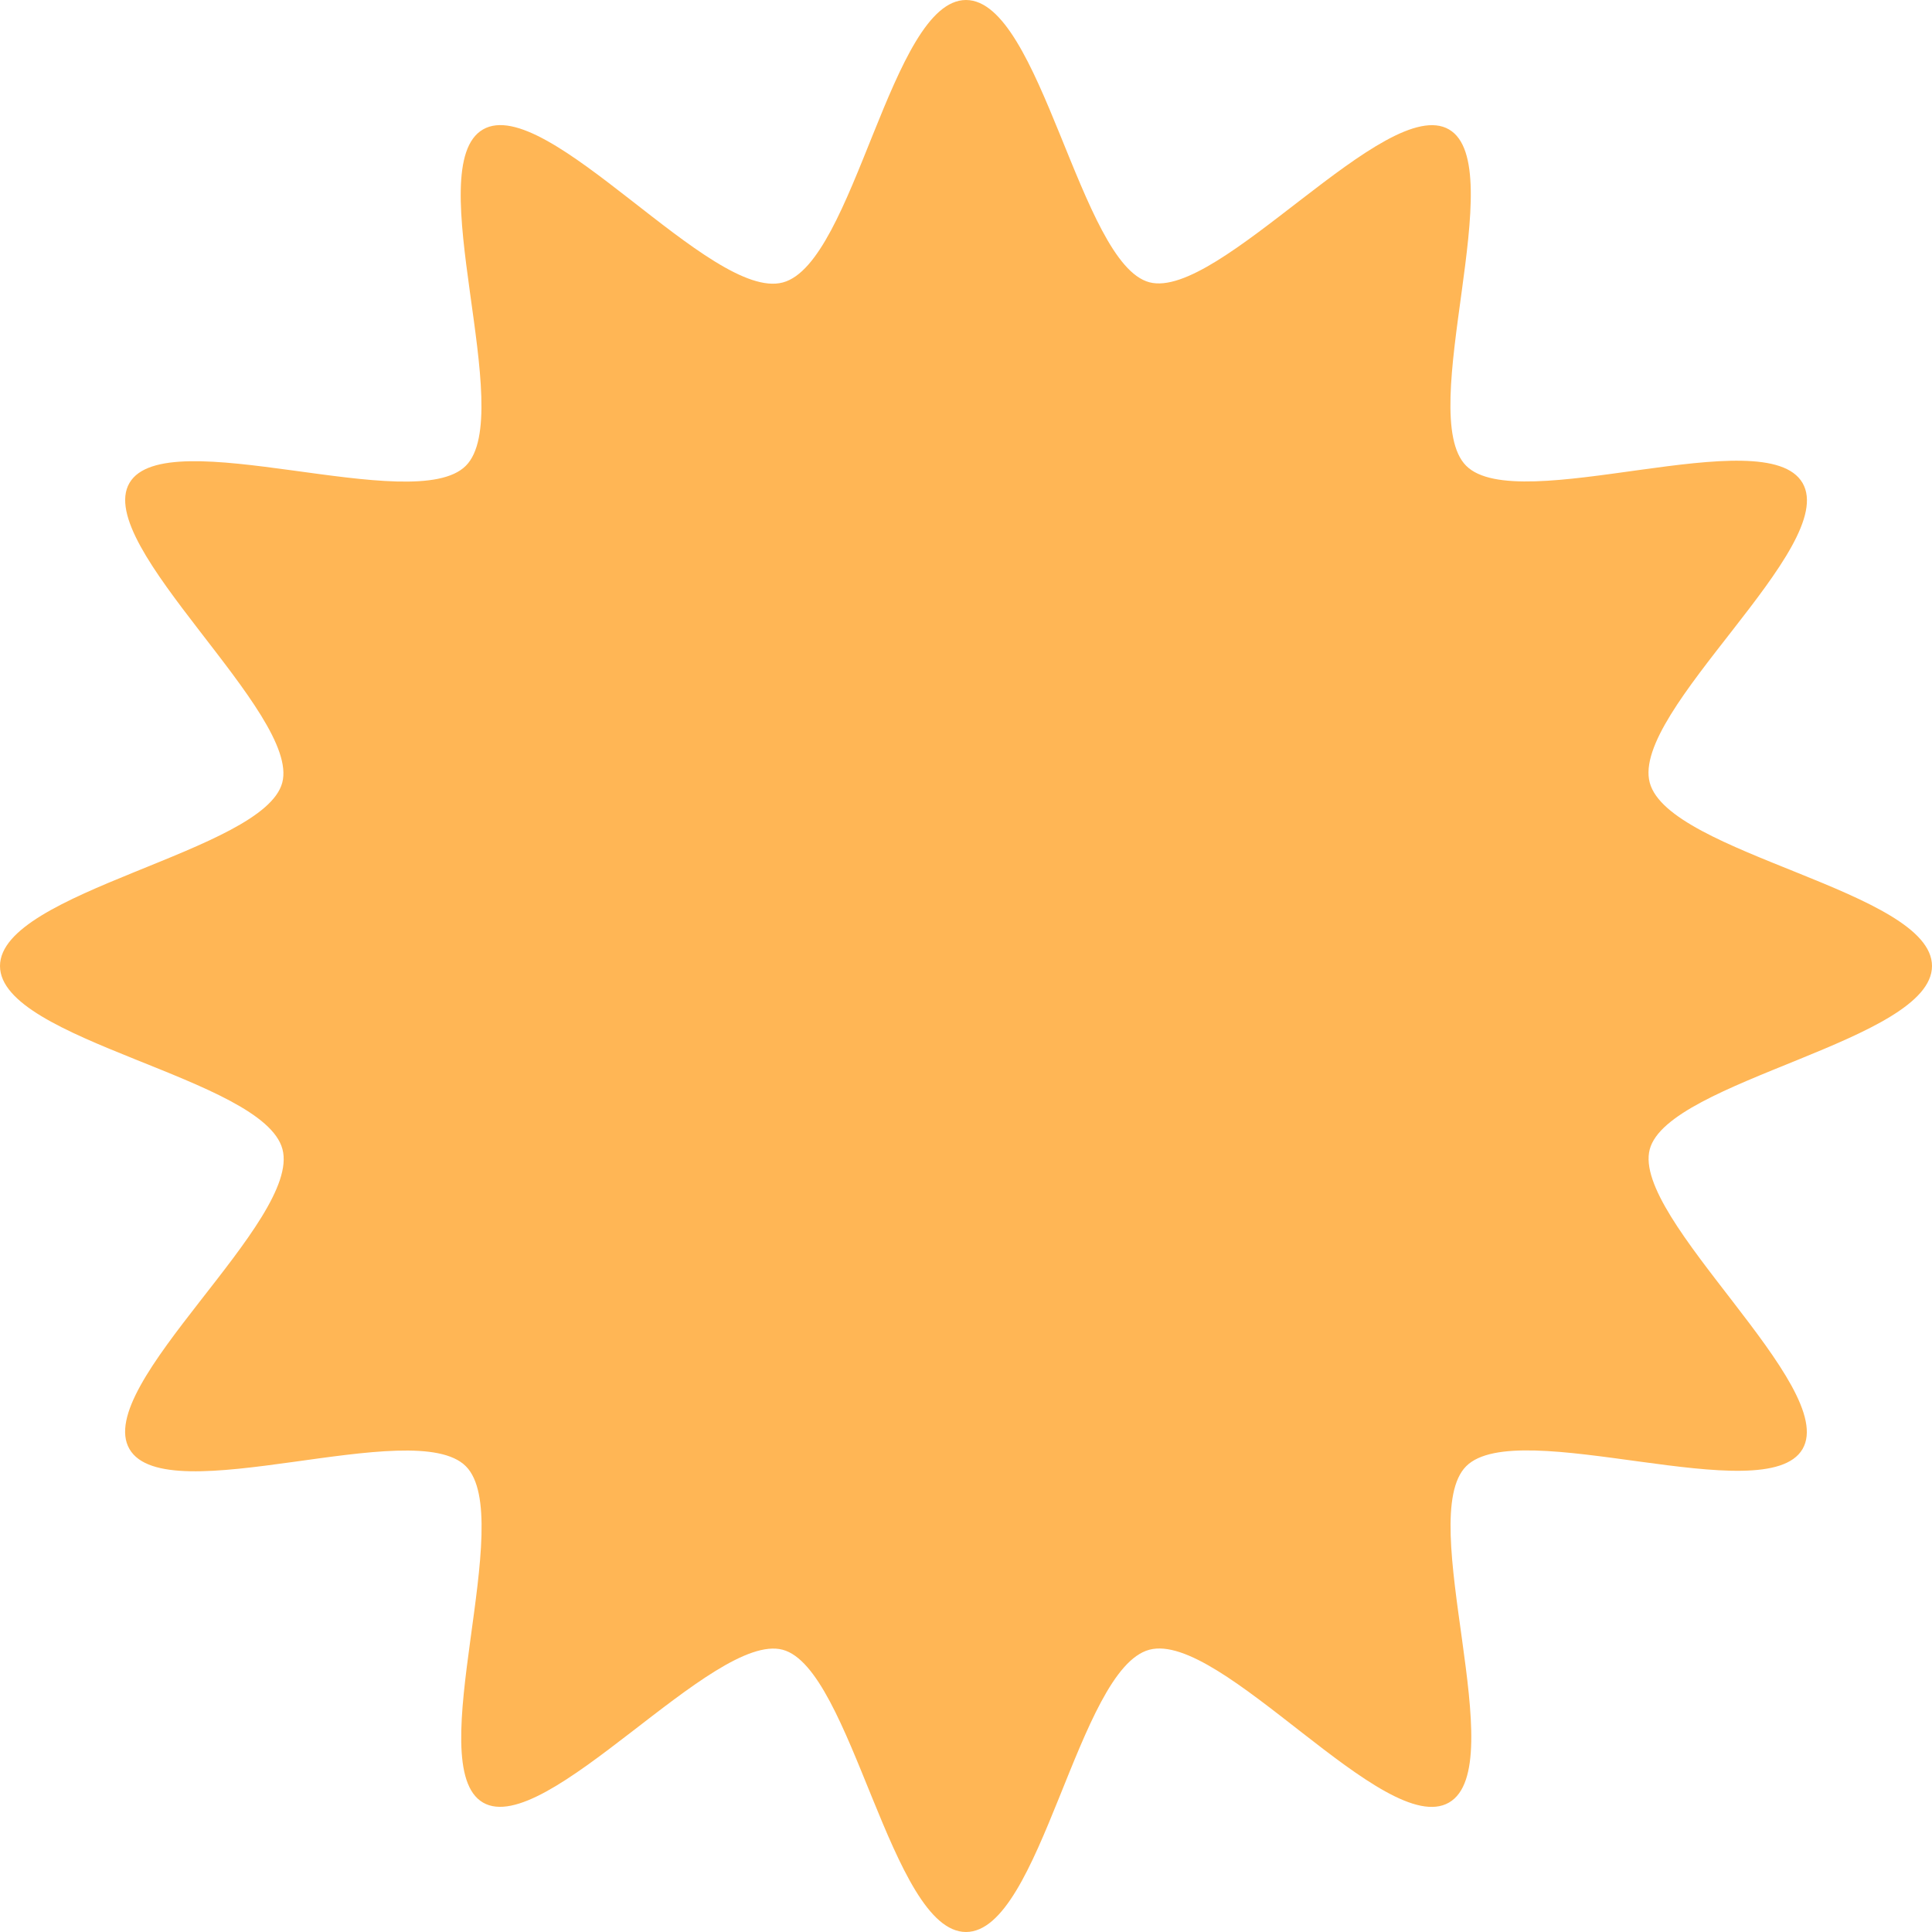 <svg id="Layer_1" data-name="Layer 1" xmlns="http://www.w3.org/2000/svg" viewBox="0 0 100 100">
  <defs>
    <style>
      .cls-1 {
        fill: #ffb655;
      }
    </style>
  </defs>
  <title>Untitled-2</title>
  <path class="cls-1" d="M100,50c0,3.88-13.66,5.91-14.61,9.49S95.18,71.77,93.3,75s-14.74-1.78-17.41.89S78.29,91.4,75,93.3,63.19,84.4,59.49,85.39,53.88,100,50,100s-5.91-13.66-9.49-14.61S28.23,95.18,25,93.3s1.78-14.74-.89-17.41S8.6,78.29,6.7,75s8.91-11.82,7.92-15.52S0,53.88,0,50s13.66-5.91,14.61-9.49S4.82,28.23,6.7,25s14.74,1.78,17.41-.89S21.71,8.6,25,6.7s11.82,8.91,15.52,7.92S46.12,0,50,0s5.91,13.66,9.49,14.61S71.77,4.82,75,6.7s-1.78,14.74.89,17.41,15.5-2.4,17.41.89S84.4,36.81,85.39,40.51,100,46.12,100,50Z"/>
</svg>
